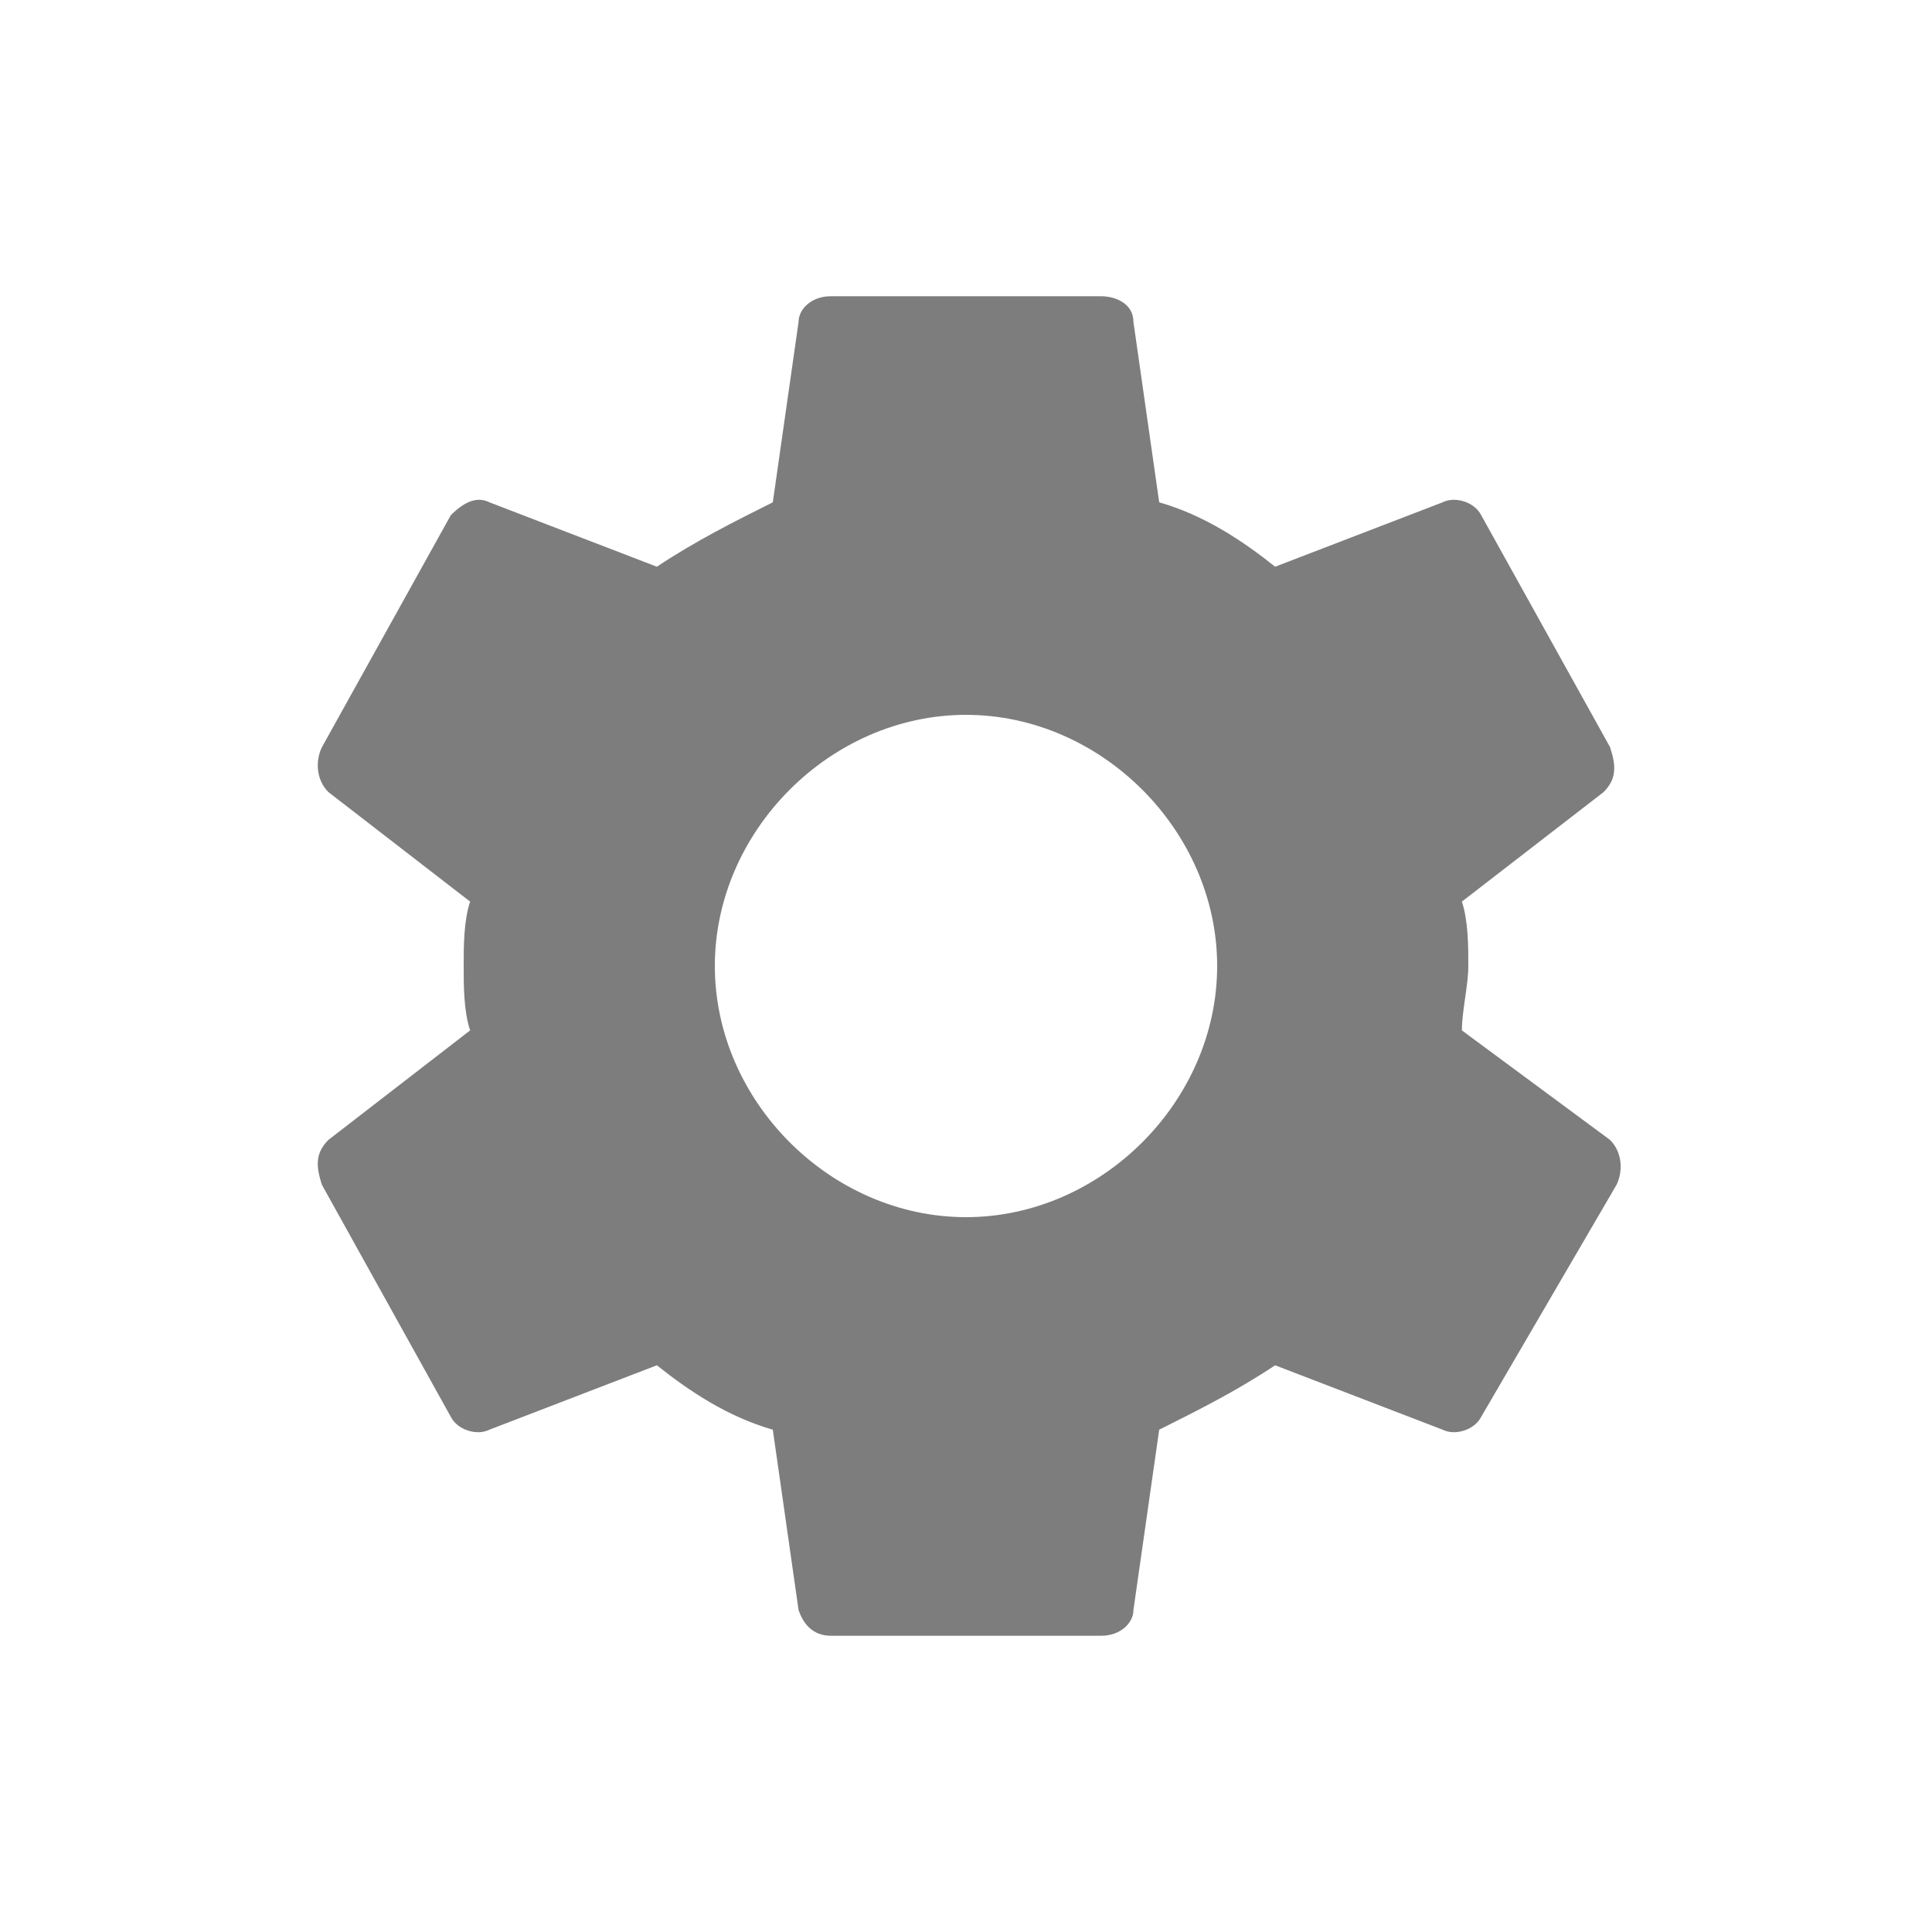 <?xml version="1.0" encoding="utf-8"?>
<!-- Generator: Adobe Illustrator 26.0.3, SVG Export Plug-In . SVG Version: 6.00 Build 0)  -->
<svg version="1.1" id="图层_1" xmlns="http://www.w3.org/2000/svg" xmlns:xlink="http://www.w3.org/1999/xlink" x="0px" y="0px"
	 viewBox="0 0 30 30" style="enable-background:new 0 0 30 30;" xml:space="preserve">
<style type="text/css">
	.st0{opacity:0.51;}
	.st1{fill:none;}
</style>
<g class="st0">
	<path class="st1" d="M2,2h26v26H2V2z"/>
	<path d="M22.7,16c0-0.3,0.1-0.7,0.1-1c0-0.3,0-0.7-0.1-1l2.2-1.7c0.2-0.2,0.2-0.4,0.1-0.7L23,8c-0.1-0.2-0.4-0.3-0.6-0.2l-2.6,1
		c-0.5-0.4-1.1-0.8-1.8-1L17.6,5c0-0.3-0.3-0.4-0.5-0.4h-4.2c-0.3,0-0.5,0.2-0.5,0.4L12,7.8c-0.6,0.3-1.2,0.6-1.8,1l-2.6-1
		C7.4,7.7,7.2,7.8,7,8L5,11.6c-0.1,0.2-0.1,0.5,0.1,0.7L7.3,14c-0.1,0.3-0.1,0.7-0.1,1s0,0.7,0.1,1l-2.2,1.7
		c-0.2,0.2-0.2,0.4-0.1,0.7L7,22c0.1,0.2,0.4,0.3,0.6,0.2l2.6-1c0.5,0.4,1.1,0.8,1.8,1l0.4,2.8c0.1,0.3,0.3,0.4,0.5,0.4h4.2
		c0.3,0,0.5-0.2,0.5-0.4l0.4-2.8c0.6-0.3,1.2-0.6,1.8-1l2.6,1c0.2,0.1,0.5,0,0.6-0.2l2.1-3.6c0.1-0.2,0.1-0.5-0.1-0.7L22.7,16z
		 M15,18.9c-2.1,0-3.9-1.8-3.9-3.9s1.8-3.9,3.9-3.9s3.9,1.8,3.9,3.9S17.1,18.9,15,18.9z"/>
</g>
</svg>
